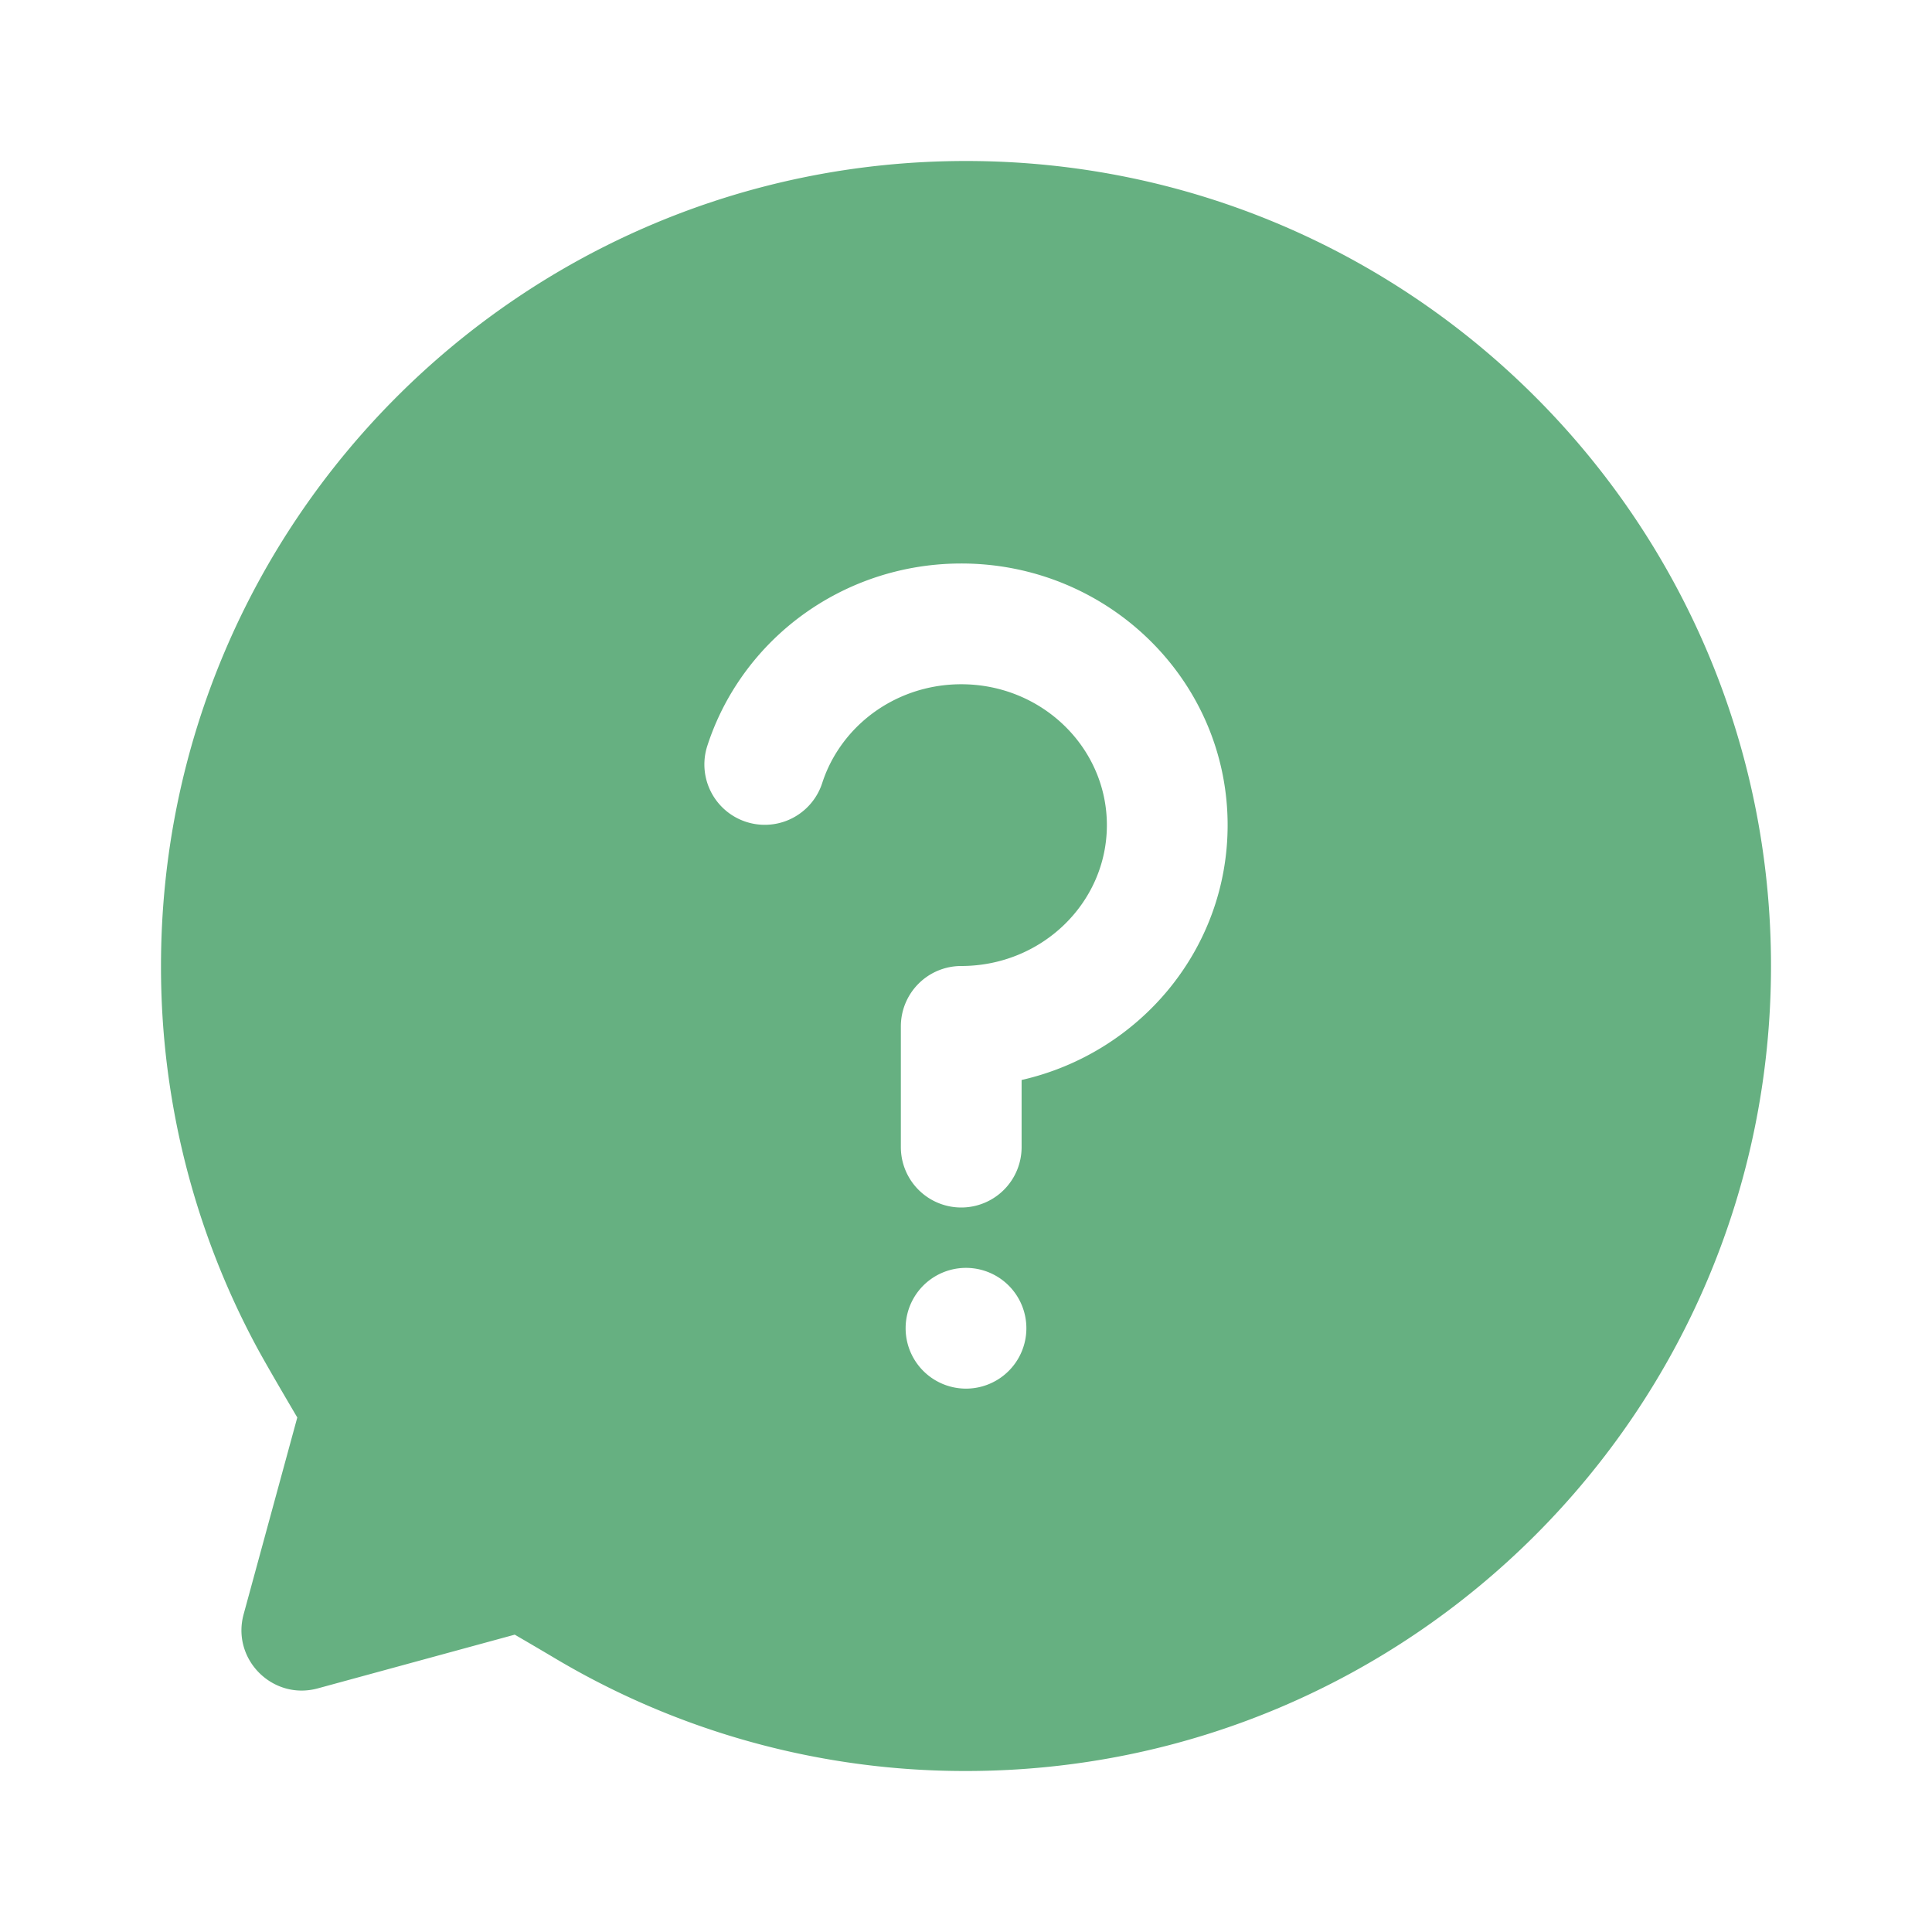 <?xml version="1.0" standalone="no"?><!DOCTYPE svg PUBLIC "-//W3C//DTD SVG 1.1//EN" "http://www.w3.org/Graphics/SVG/1.1/DTD/svg11.dtd"><svg t="1616724937420" class="icon" viewBox="0 0 1024 1024" version="1.1" xmlns="http://www.w3.org/2000/svg" p-id="3770" xmlns:xlink="http://www.w3.org/1999/xlink" width="200" height="200"><defs><style type="text/css"></style></defs><path d="M512 85.333c235.637 0 426.667 191.029 426.667 426.667S747.637 938.667 512 938.667a424.779 424.779 0 0 1-219.125-60.501 2786.56 2786.56 0 0 0-20.053-11.765l-104.405 28.48c-23.893 6.507-45.803-15.413-39.285-39.296l28.437-104.288c-11.008-18.688-18.219-31.221-21.803-37.909A424.885 424.885 0 0 1 85.333 512C85.333 276.363 276.363 85.333 512 85.333z m0 586.667a32 32 0 1 0 0 64 32 32 0 0 0 0-64z m-2.517-373.333c-48.416 0-92.747 24.16-118.613 63.413a137.088 137.088 0 0 0-15.979 33.237 32 32 0 0 0 60.907 19.691c2.016-6.24 4.885-12.203 8.523-17.717C458.4 375.915 482.709 362.667 509.483 362.667 552.277 362.667 586.667 396.267 586.667 437.333s-34.4 74.667-77.195 74.667a32 32 0 0 0-32 32v64a32 32 0 0 0 64 0v-35.584C603.947 558.197 650.667 503.232 650.667 437.333c0-76.757-63.381-138.667-141.195-138.667z" fill="#66b081" p-id="3771"></path></svg>